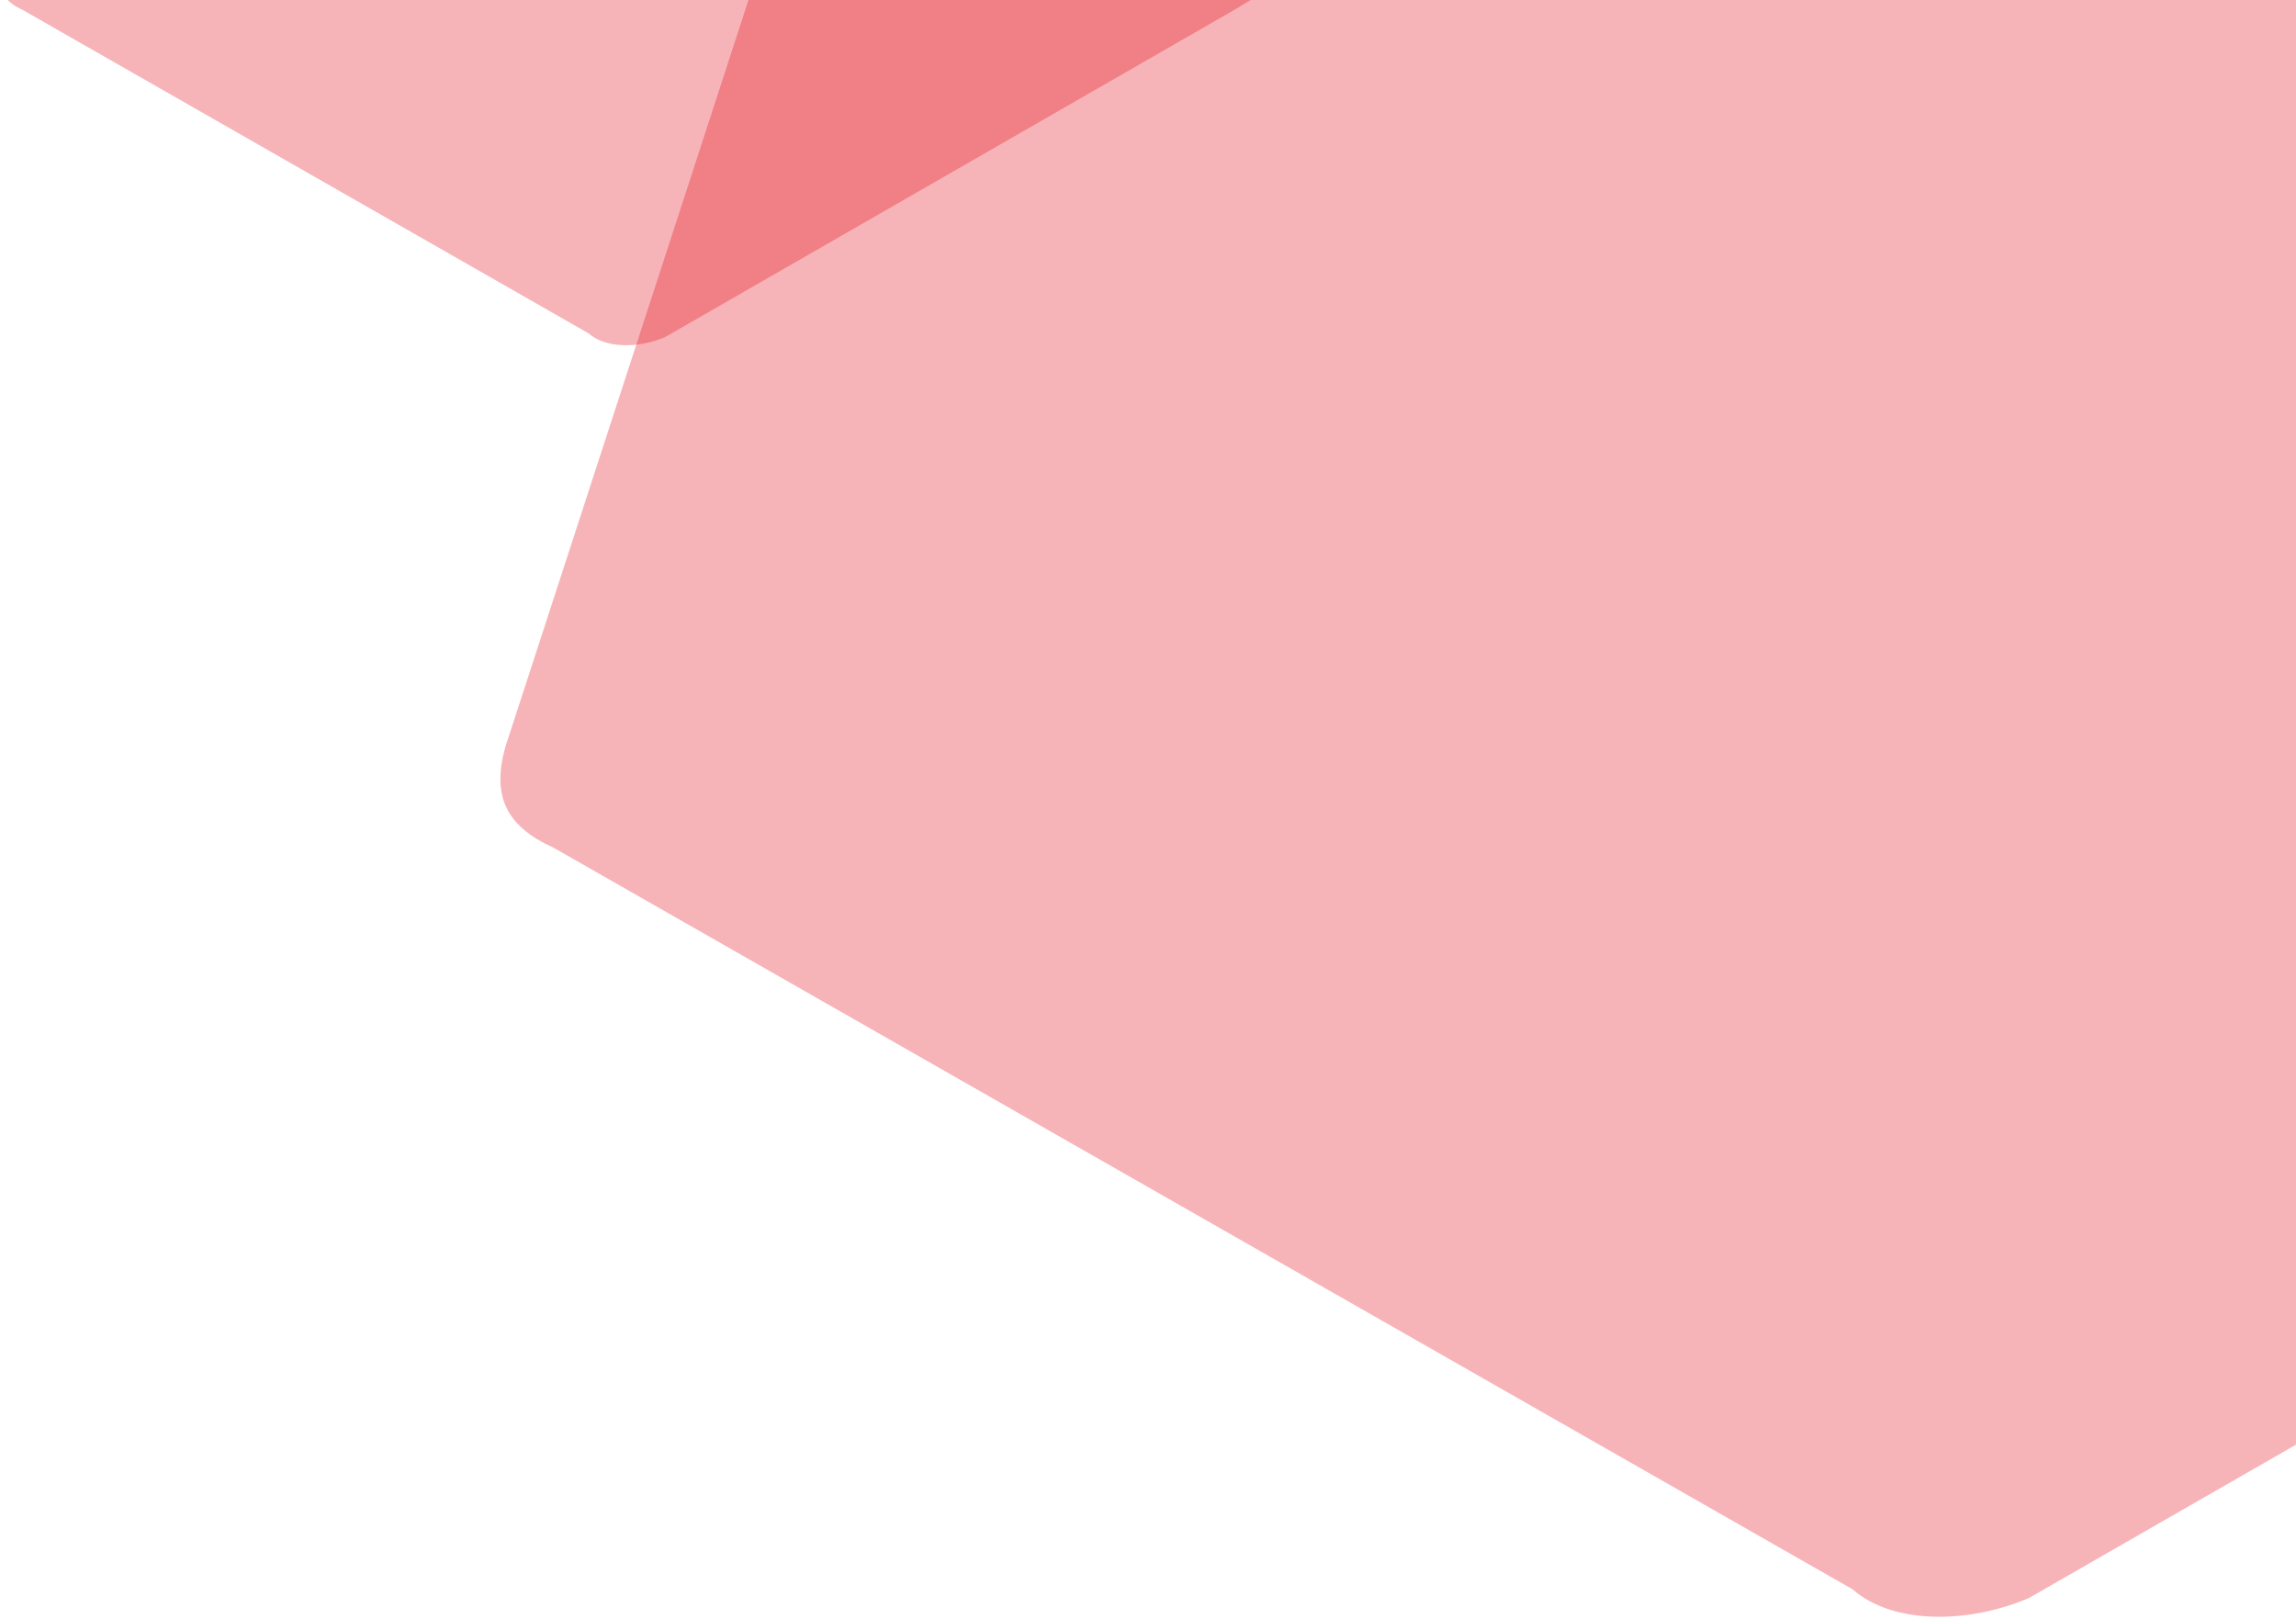 <svg width="390" height="275" viewBox="0 0 390 275" fill="none" xmlns="http://www.w3.org/2000/svg">
<g style="mix-blend-mode:screen">
<path fill-rule="evenodd" clip-rule="evenodd" d="M417.931 -203.621L638.6 -76.871C646.835 -73.902 650.571 -67.963 646.073 -56.881L586.253 122.488C583.242 135.127 576.495 138.06 565.286 144.76L344.617 271.473C334.133 275.928 321.436 275.928 314.689 269.989L94.02 143.999C85.822 140.305 83.573 135.127 85.822 126.942L144.916 -54.636C147.129 -65.029 155.4 -70.208 165.847 -76.111L388.729 -204.381C399.213 -208.8 411.184 -208.075 417.931 -203.621Z" fill="#E30613" fill-opacity="0.3"/>
</g>
<g style="mix-blend-mode:screen">
<path fill-rule="evenodd" clip-rule="evenodd" d="M144.881 -149.726L240.909 -94.503C244.493 -93.21 246.119 -90.622 244.161 -85.794L218.13 -7.646C216.82 -2.139 213.883 -0.861 209.005 2.058L112.977 57.265C108.415 59.206 102.89 59.206 99.954 56.618L3.925 1.727C0.358 0.117 -0.621 -2.139 0.358 -5.705L26.074 -84.816C27.037 -89.344 30.636 -91.6 35.182 -94.172L132.173 -150.058C136.736 -151.982 141.945 -151.667 144.881 -149.726Z" fill="#E30613" fill-opacity="0.3"/>
</g>
</svg>
